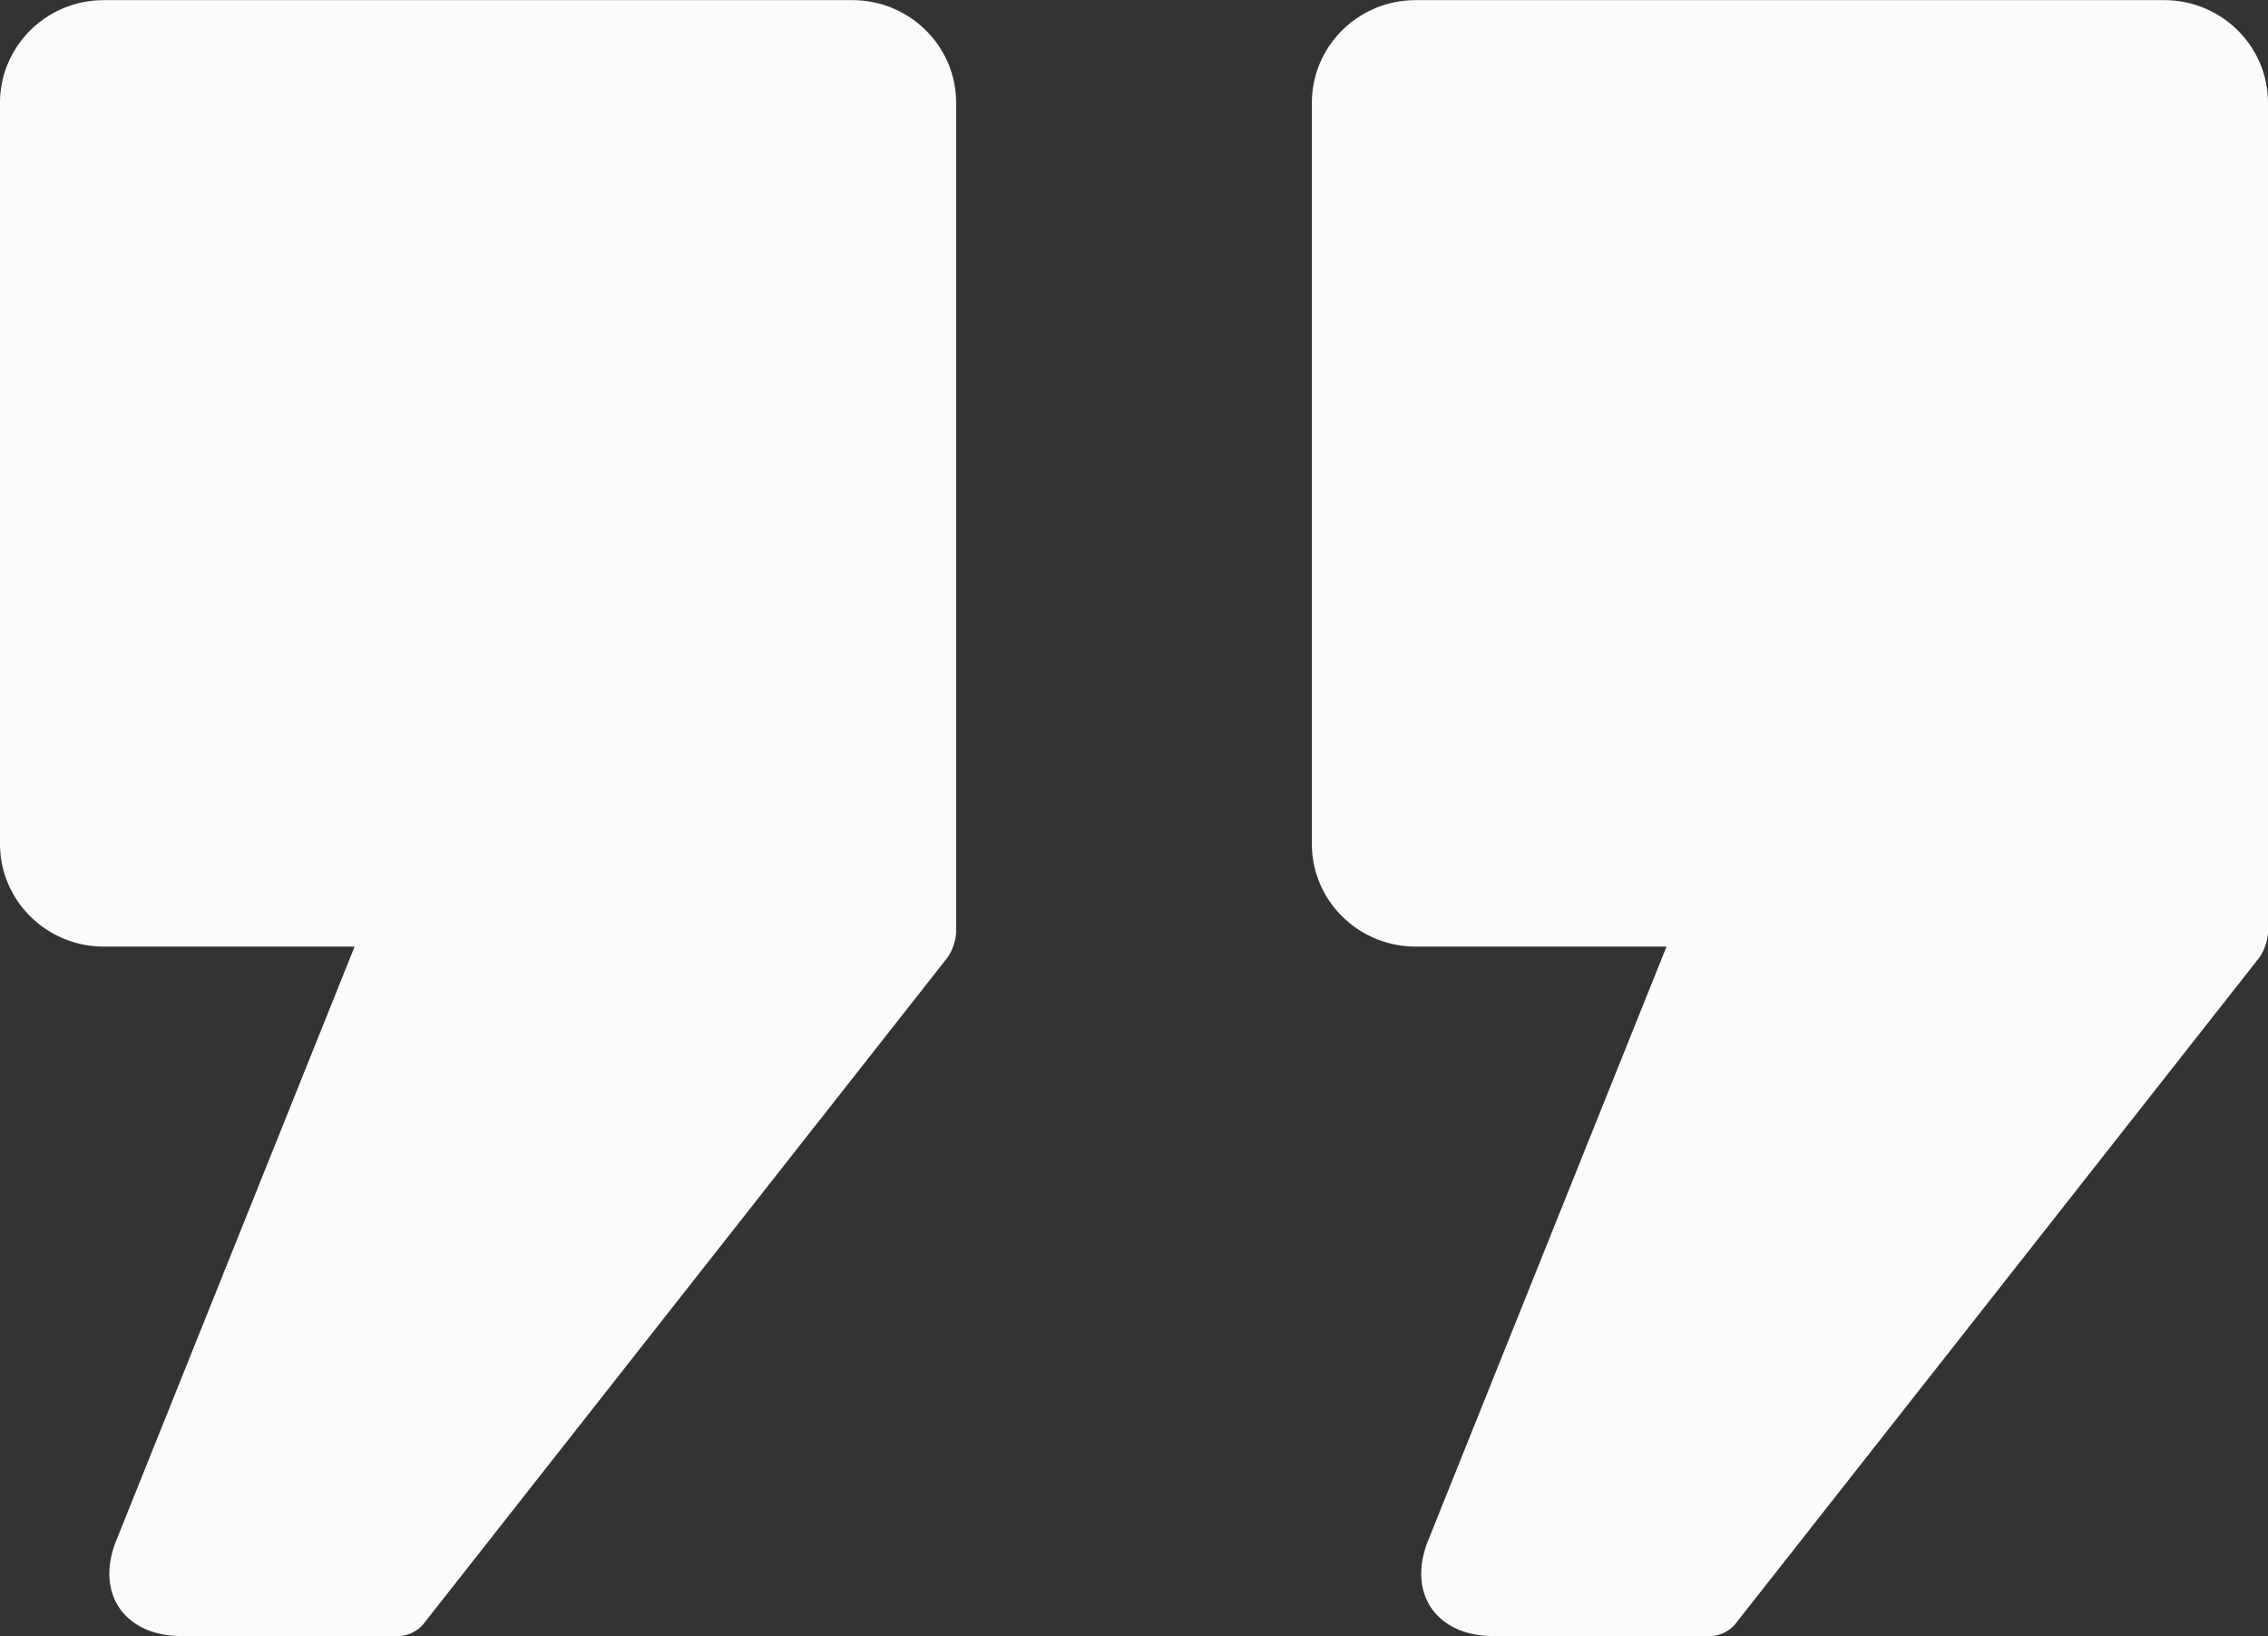 <svg xmlns="http://www.w3.org/2000/svg" width="61" height="44">
    <rect width="100%" height="100%" fill="#333333" stroke="none"/>
    <path fill="#FBFBFB" fill-rule="evenodd" d="M60.755 25.765L46.662 43.684a.922.922 0 0 1-.643.311h-5.848c-1.542 0-2.33-1.149-1.761-2.567l6.413-15.974h-6.748c-1.541 0-2.791-1.237-2.791-2.762V2.766c0-1.525 1.25-2.762 2.791-2.762h20.134C59.75.004 61 1.241 61 2.766v22.293c0 .218-.11.534-.245.706zM11.378 43.684a.923.923 0 0 1-.644.311H4.887c-1.542 0-2.33-1.149-1.761-2.567l6.412-15.974H2.791C1.25 25.454 0 24.217 0 22.692V2.766C0 1.241 1.25.004 2.791.004h20.134c1.541 0 2.791 1.237 2.791 2.762v22.293c0 .218-.11.534-.245.706L11.378 43.684z"/>
</svg>

